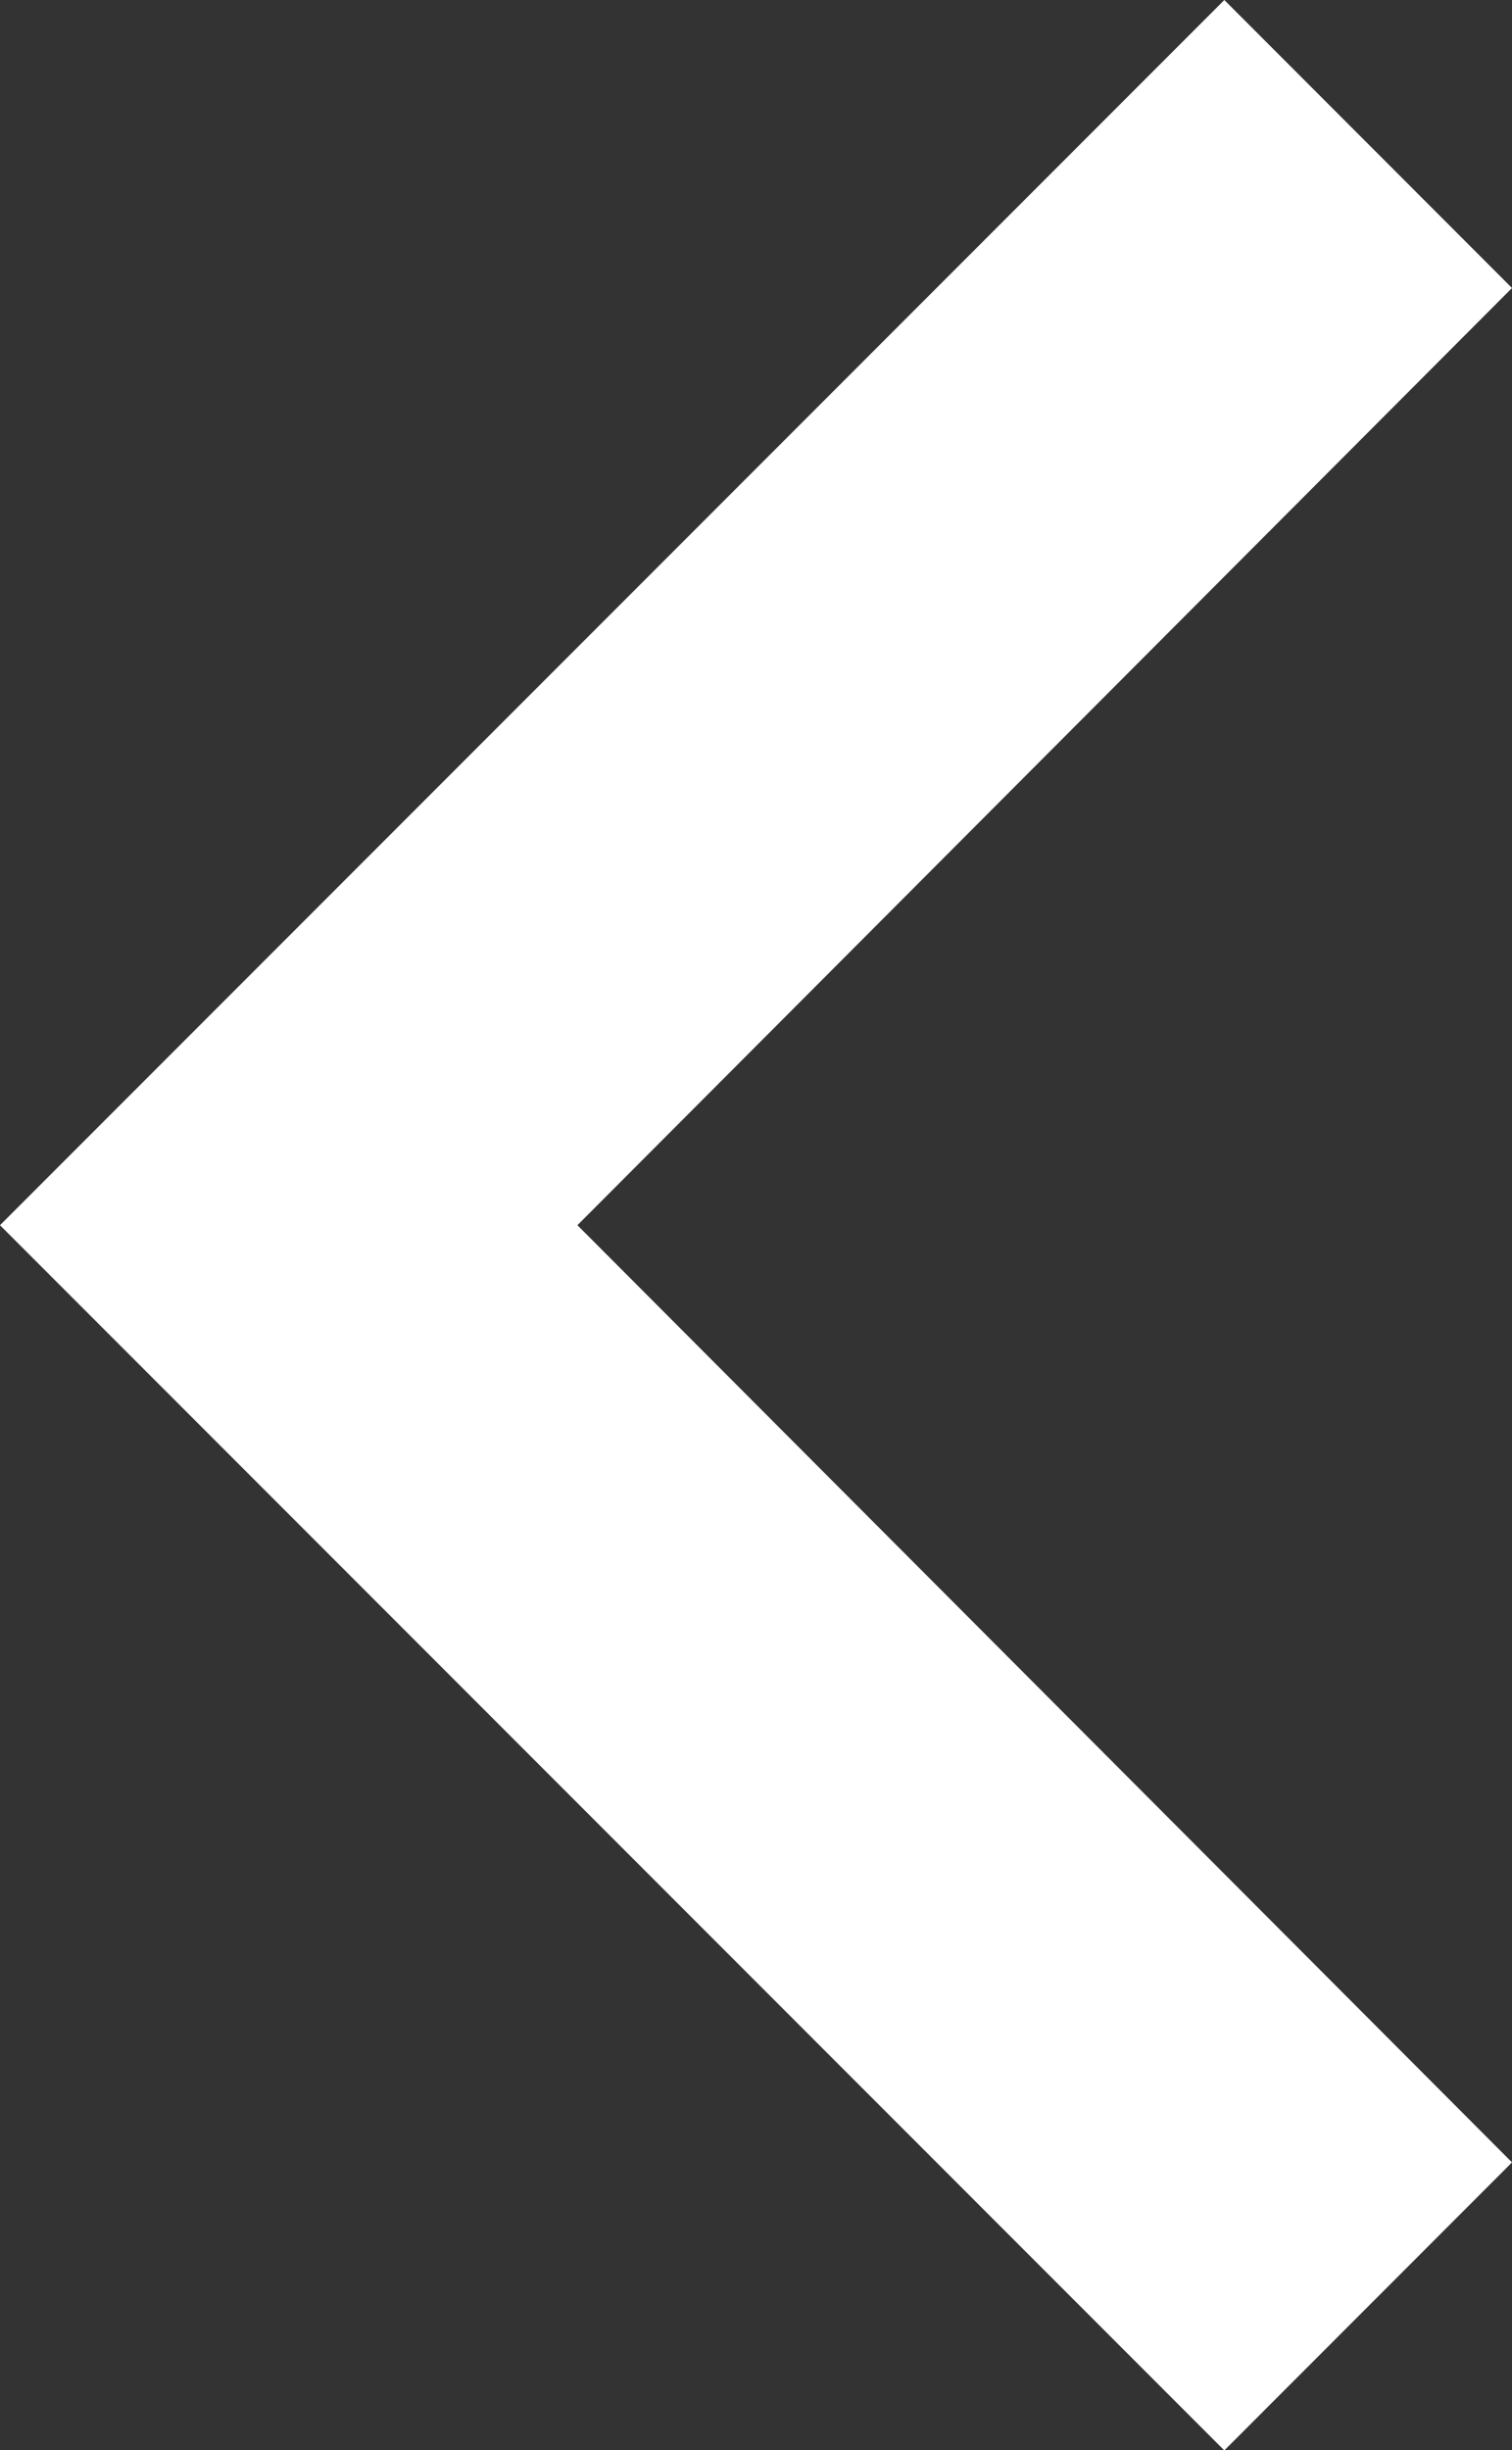 <svg xmlns="http://www.w3.org/2000/svg" width="11.71" height="18.963" viewBox="0 0 11.71 18.963">
  <rect x="0" y="0" width="11.71" height="18.963" fill="#333333" stroke="none"/>
  <path id="Icon_material-keyboard-arrow-right" data-name="Icon material-keyboard-arrow-right" d="M24.595,25.36l-7.238-7.253,7.238-7.253L22.367,8.625l-9.482,9.482,9.482,9.482Z" transform="translate(-12.885 -8.625)" fill="#fff"/>
</svg>
